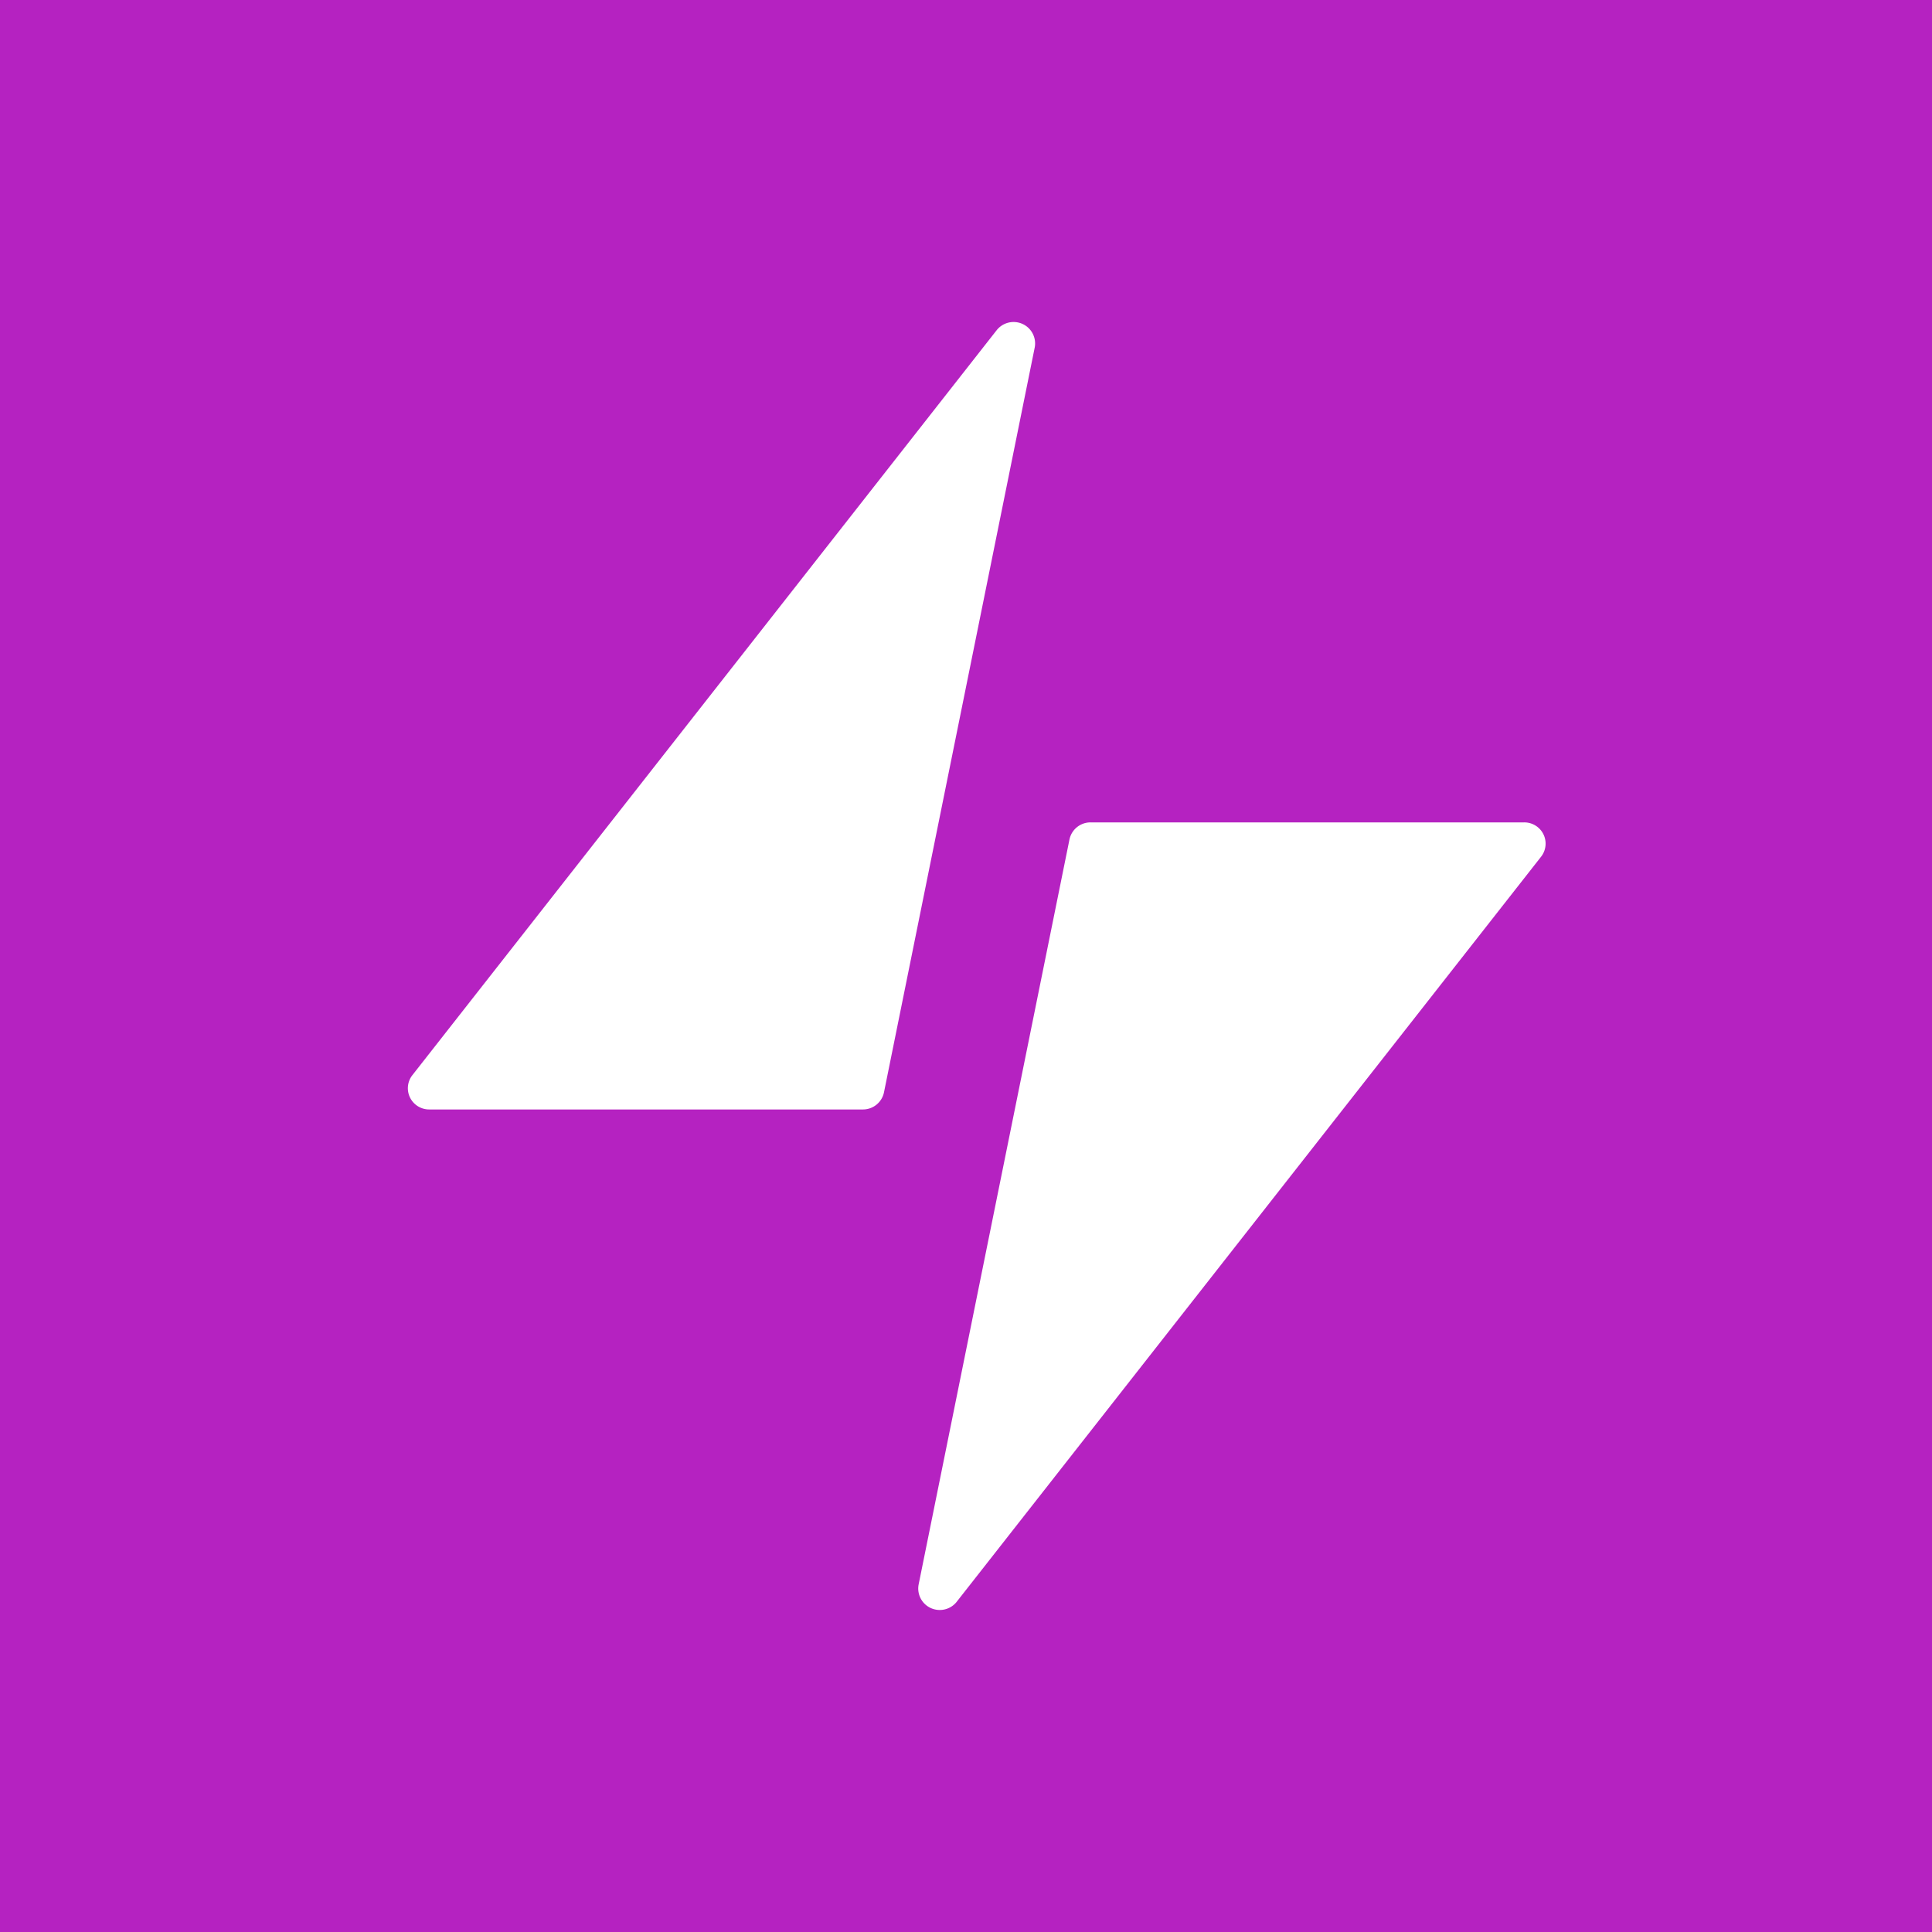 <?xml version="1.0" ?>
<svg xmlns="http://www.w3.org/2000/svg" viewBox="0 0 90 90">
	<g fill="none">
		<path fill="#B522C1" d="M0 0h90v90H0z"/>
		<path d="M46.427 15.384 19.209 50.086a.988.988 0 0 0-.106 1.047c.169.34.518.554.899.55h20.193a1 1 0 0 0 .984-.795l7.023-34.703a.999.999 0 0 0-.572-1.096 1.005 1.005 0 0 0-1.203.295Zm-1.854 59.225 27.218-34.702a.988.988 0 0 0 .106-1.047.994.994 0 0 0-.899-.55H50.804a1 1 0 0 0-.984.795l-7.026 34.703a.999.999 0 0 0 .57 1.103c.425.191.926.066 1.21-.302Z" fill="#FFF"/>
	</g>
</svg>